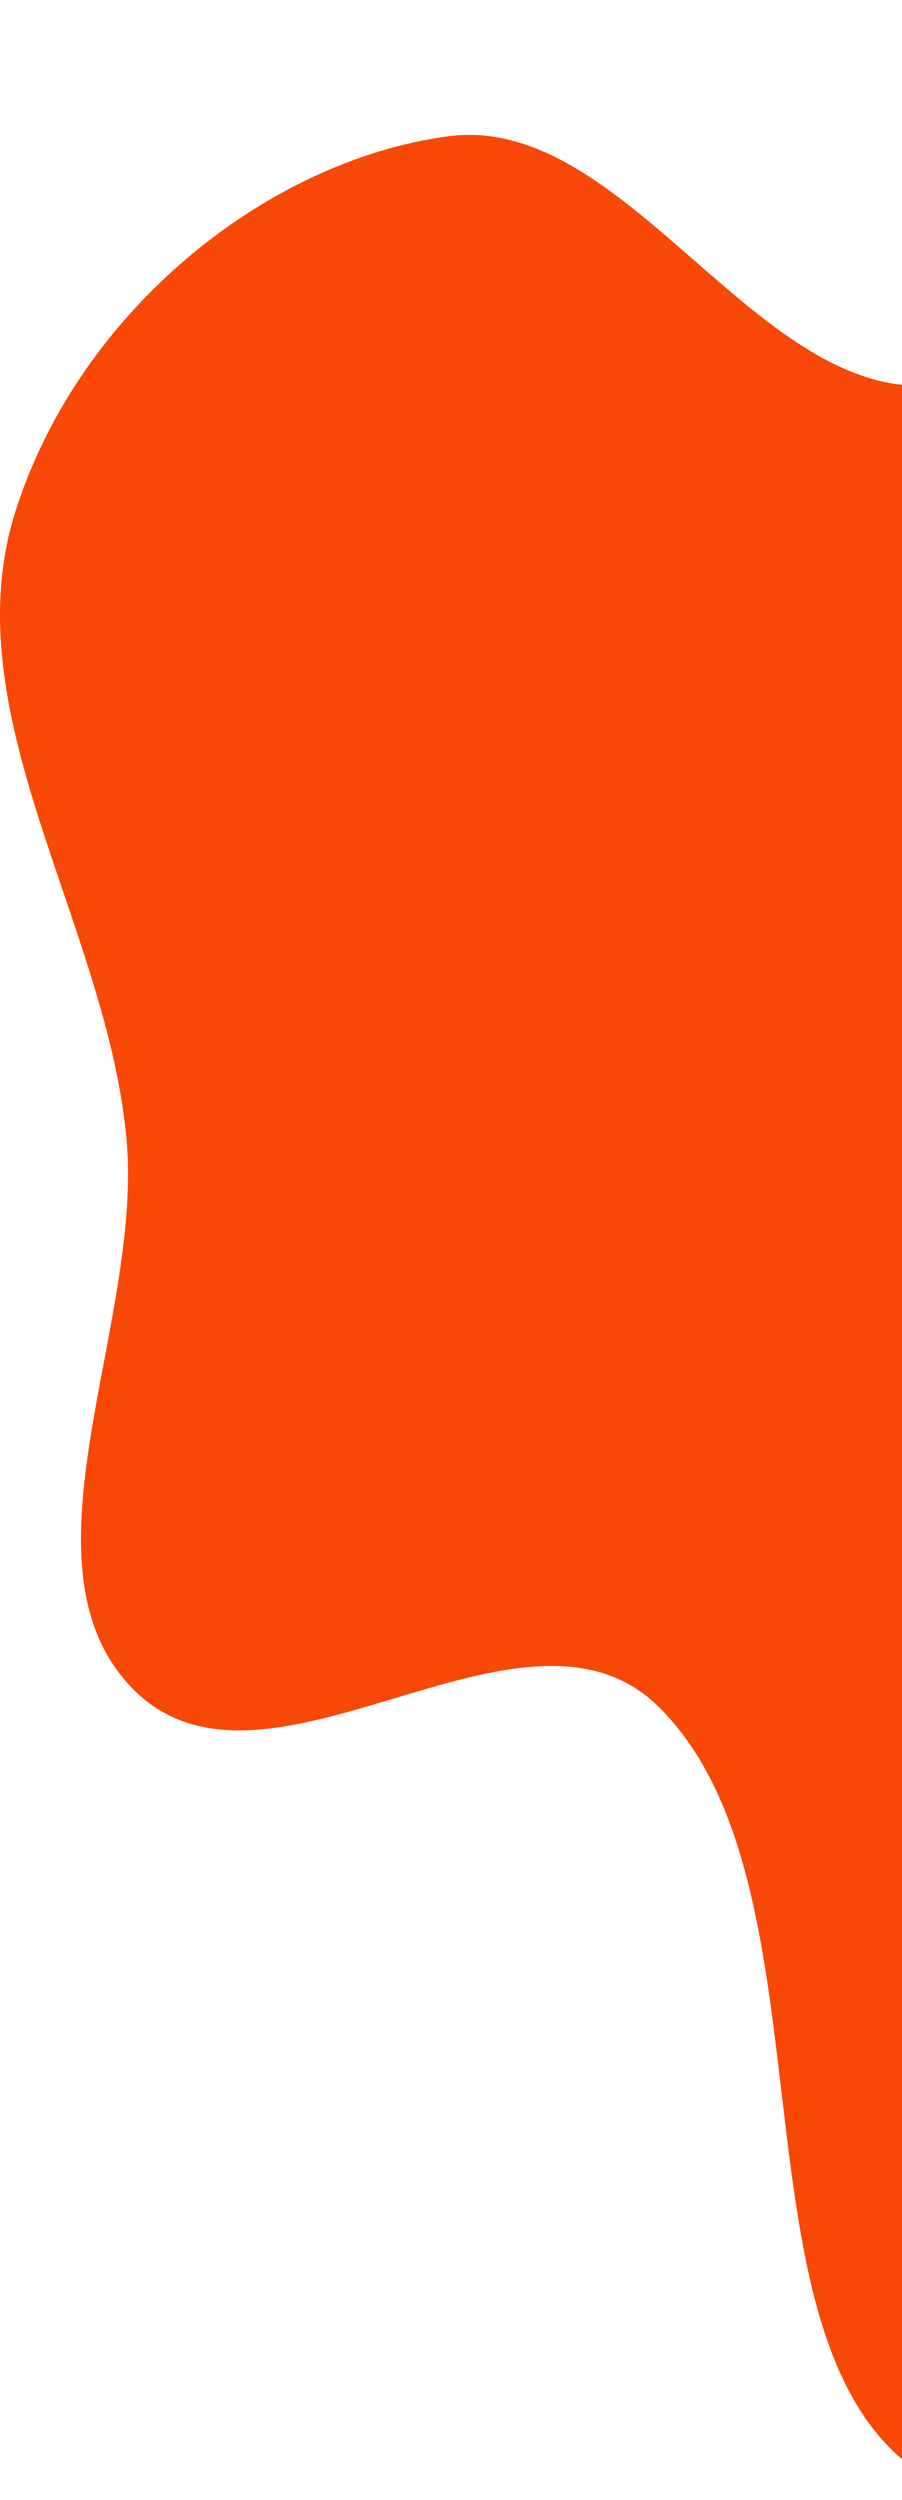 <svg width="197" height="546" viewBox="0 0 197 546" fill="none" xmlns="http://www.w3.org/2000/svg">
<path fill-rule="evenodd" clip-rule="evenodd" d="M204.947 84.018C251.712 78.509 281.757 -18.017 325.239 2.984C365.558 22.459 339.956 101.473 346.208 152.246C350.201 184.673 353.207 215.596 355.442 248.255C357.883 283.921 367.946 319.099 359.992 353.633C350.903 393.093 331.49 427.658 307.35 457.052C277.773 493.065 243.926 562.512 204.947 542.421C156.329 517.363 184.544 412.925 143.87 372.79C113.848 343.166 57.395 399.265 28.419 368.234C2.852 340.854 31.508 288.68 27.585 248.255C23.012 201.143 -10.768 155.682 3.484 111.331C17.525 67.638 58.371 35.12 97.794 29.775C137.088 24.448 165.589 88.654 204.947 84.018Z" fill="#F74807"/>
</svg>
